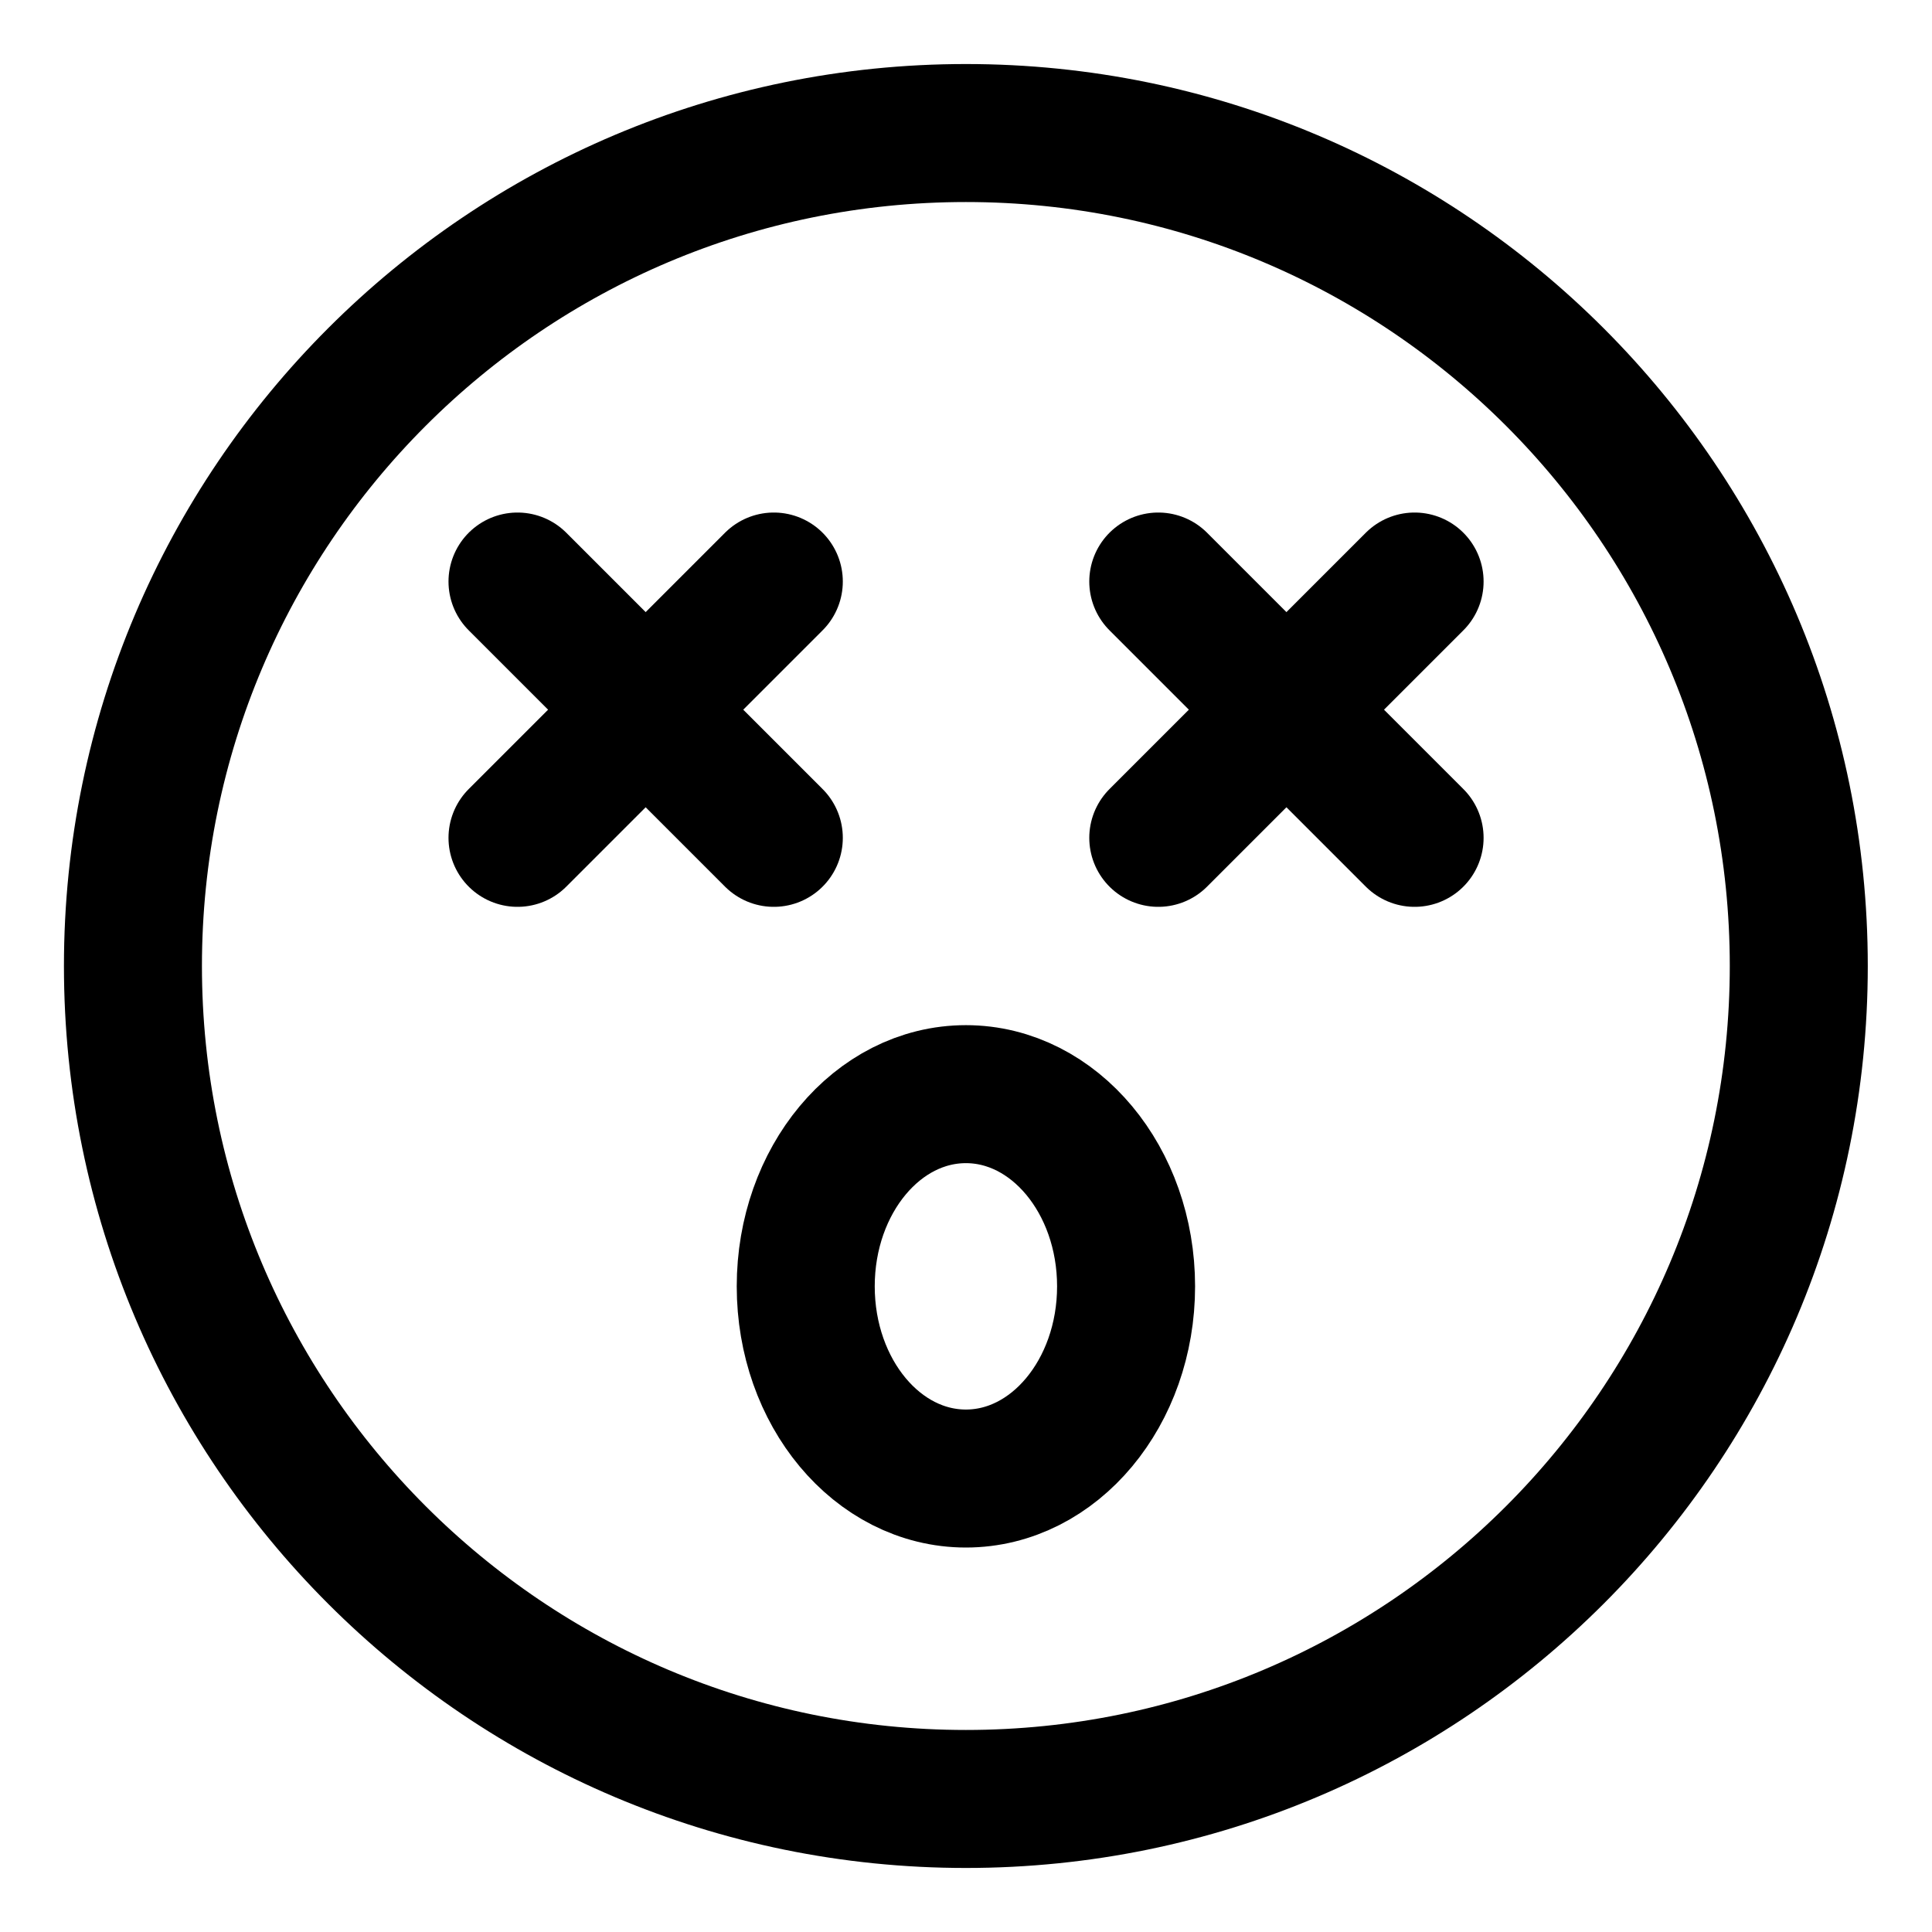 <svg width="21" height="21" viewBox="0 0 21 21" fill="none" xmlns="http://www.w3.org/2000/svg">
<g clip-path="url(#clip0_146_402792)">
<path d="M10.499 19.554C15.499 19.554 19.552 15.5 19.552 10.5C19.552 5.5 15.499 1.446 10.499 1.446C5.499 1.446 1.445 5.5 1.445 10.5C1.445 15.5 5.499 19.554 10.499 19.554Z" stroke="black" stroke-width="1.5" stroke-linecap="round" stroke-linejoin="round"/>
<path d="M10.499 16.071C11.46 16.071 12.24 15.136 12.24 13.982C12.24 12.828 11.46 11.893 10.499 11.893C9.537 11.893 8.758 12.828 8.758 13.982C8.758 15.136 9.537 16.071 10.499 16.071Z" stroke="black" stroke-width="1.5" stroke-linecap="round" stroke-linejoin="round"/>
<path d="M8.411 6.321L5.625 9.107" stroke="black" stroke-width="1.5" stroke-linecap="round" stroke-linejoin="round"/>
<path d="M5.625 6.321L8.411 9.107" stroke="black" stroke-width="1.5" stroke-linecap="round" stroke-linejoin="round"/>
<path d="M15.376 6.321L12.59 9.107" stroke="black" stroke-width="1.5" stroke-linecap="round" stroke-linejoin="round"/>
<path d="M12.59 6.321L15.376 9.107" stroke="black" stroke-width="1.5" stroke-linecap="round" stroke-linejoin="round"/>
</g>
<defs>
<clipPath id="clip0_146_402792">
<rect width="21" height="21" fill="white"/>
</clipPath>
</defs>
</svg>
